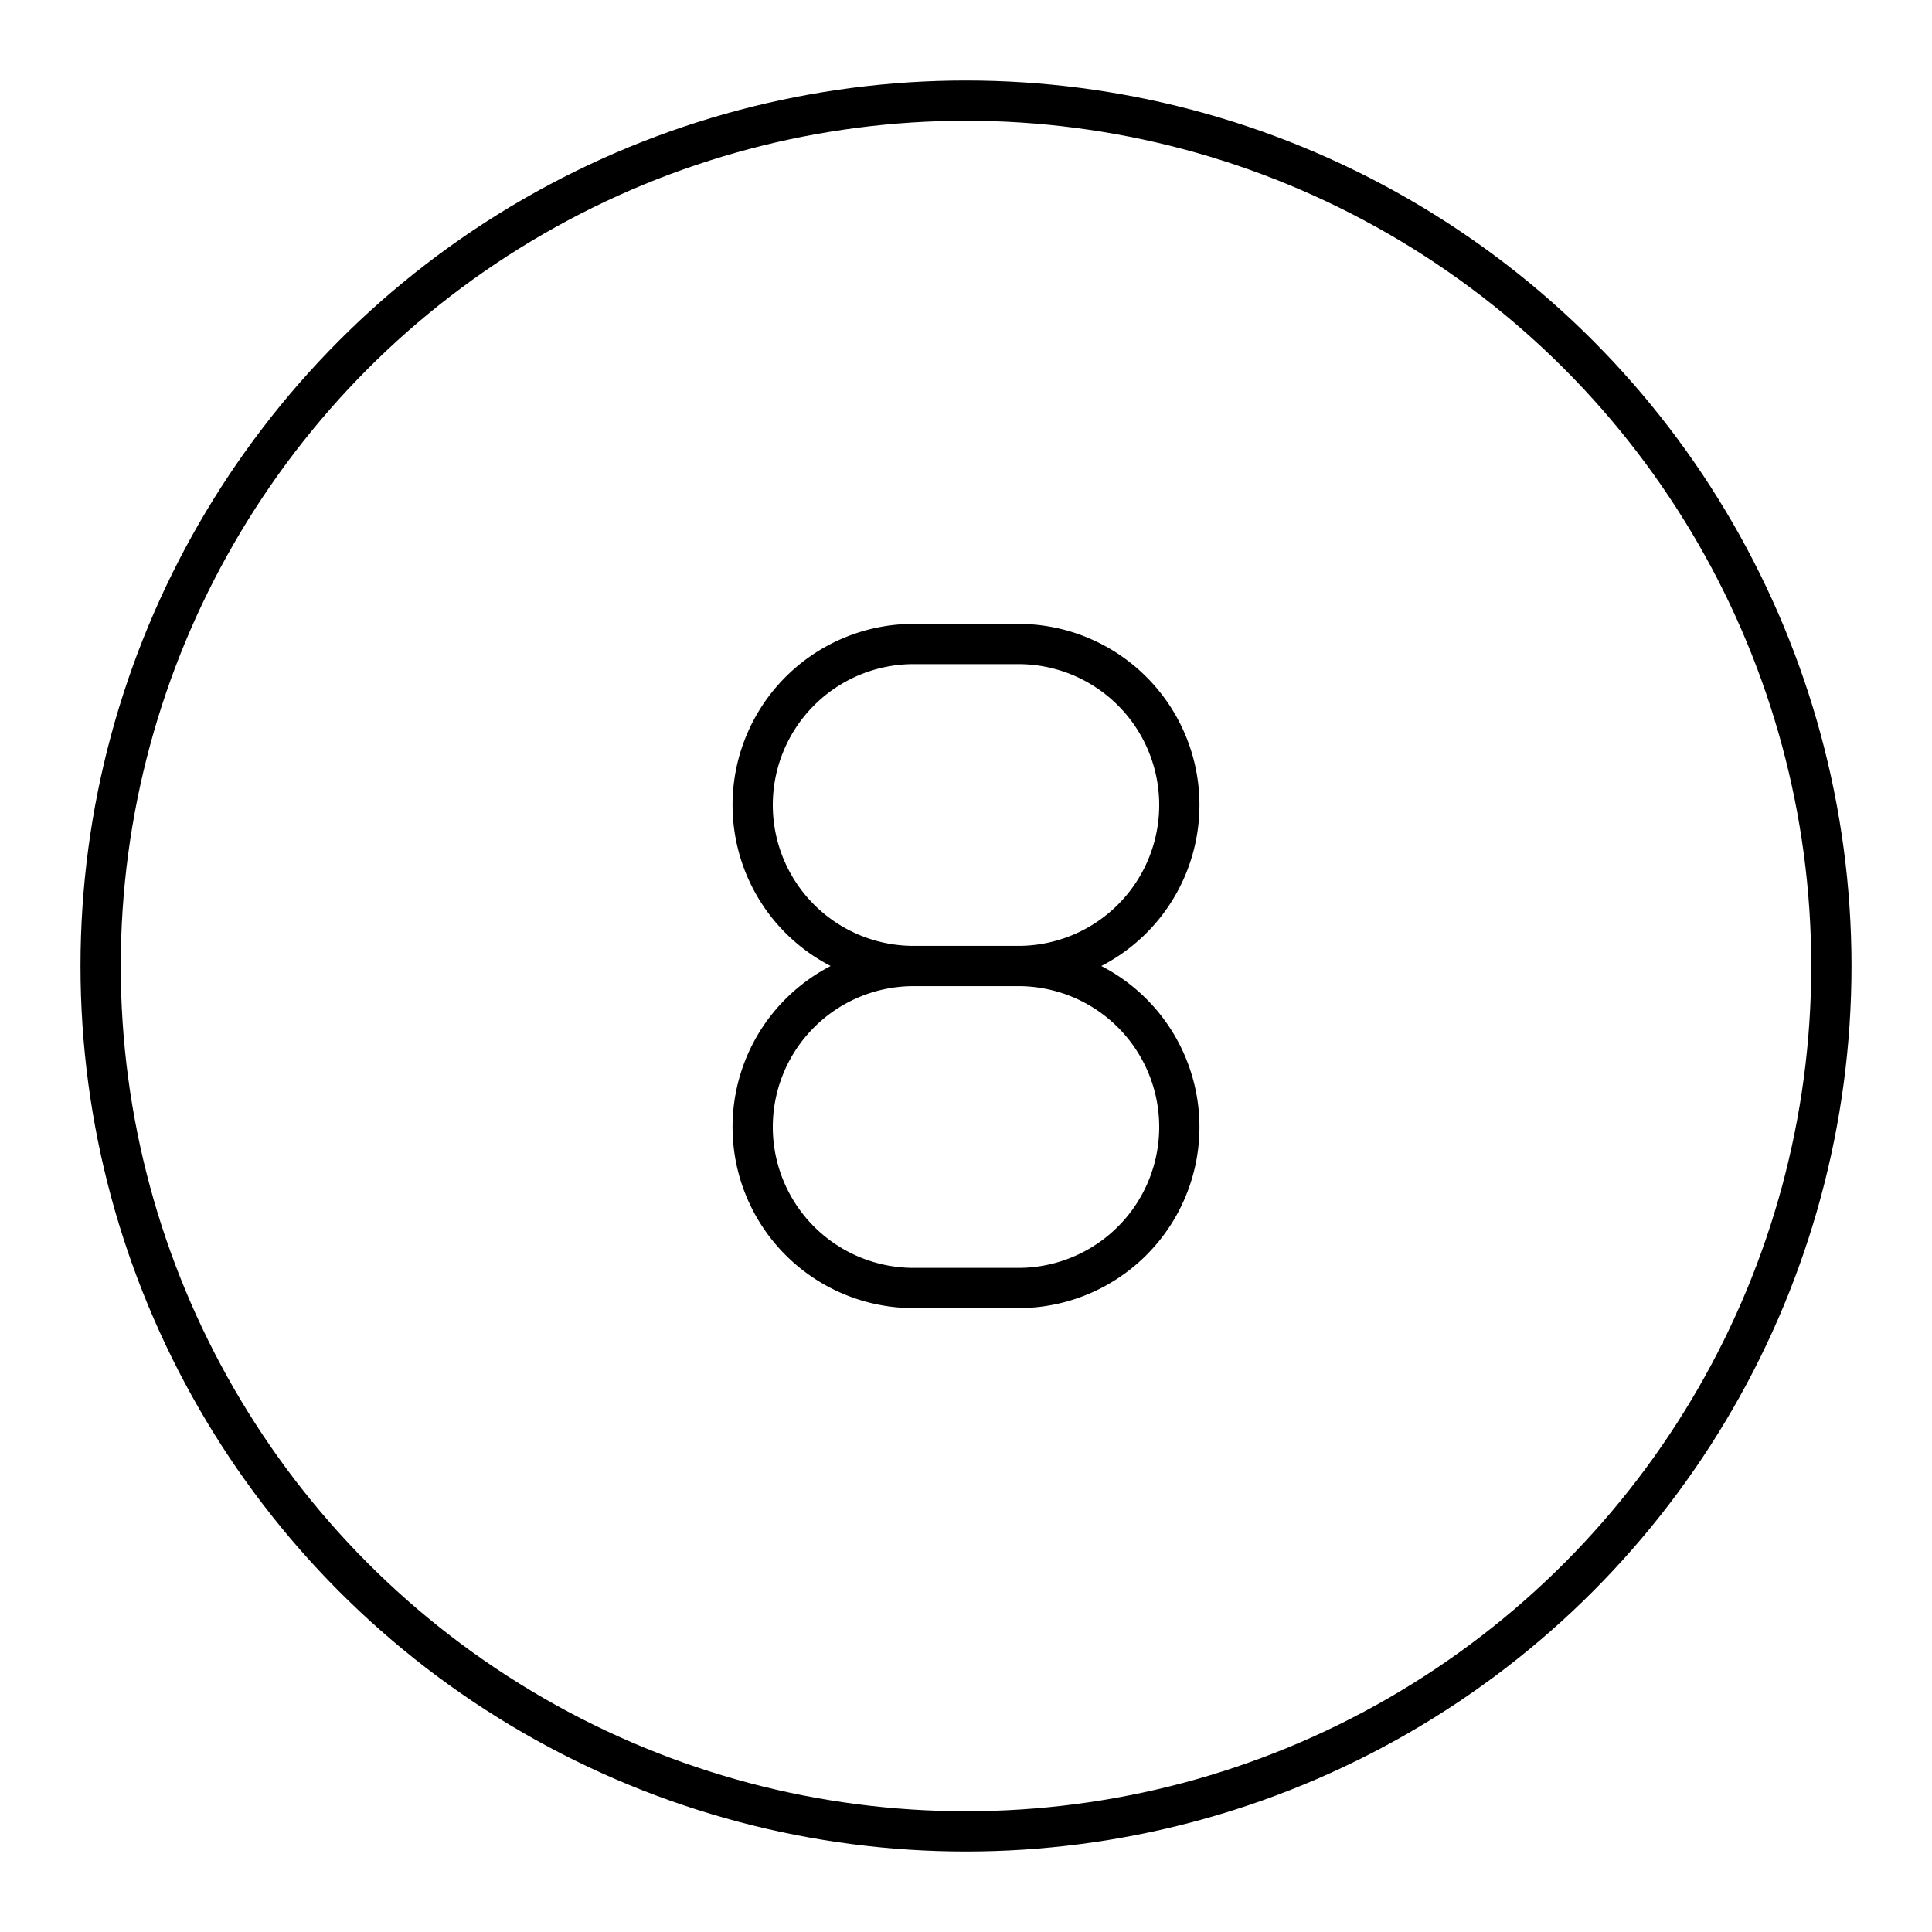 <svg xmlns="http://www.w3.org/2000/svg" xmlns:xlink="http://www.w3.org/1999/xlink" width="48" height="48" viewBox="0 0 48 48"><circle cx="24" cy="24" r="21.5" fill="none" stroke="currentColor" stroke-linecap="round" stroke-linejoin="round"/><path fill="none" stroke="currentColor" stroke-linecap="round" stroke-linejoin="round" d="M22.7 24a4 4 0 0 0-4 4h0a4 4 0 0 0 4 4h2.6a4 4 0 0 0 4-4h0a4 4 0 0 0-4-4m0 0a4 4 0 0 0 4-4h0a4 4 0 0 0-4-4h-2.6a4 4 0 0 0-4 4h0a4 4 0 0 0 4 4m0 0h2.6"/></svg>
